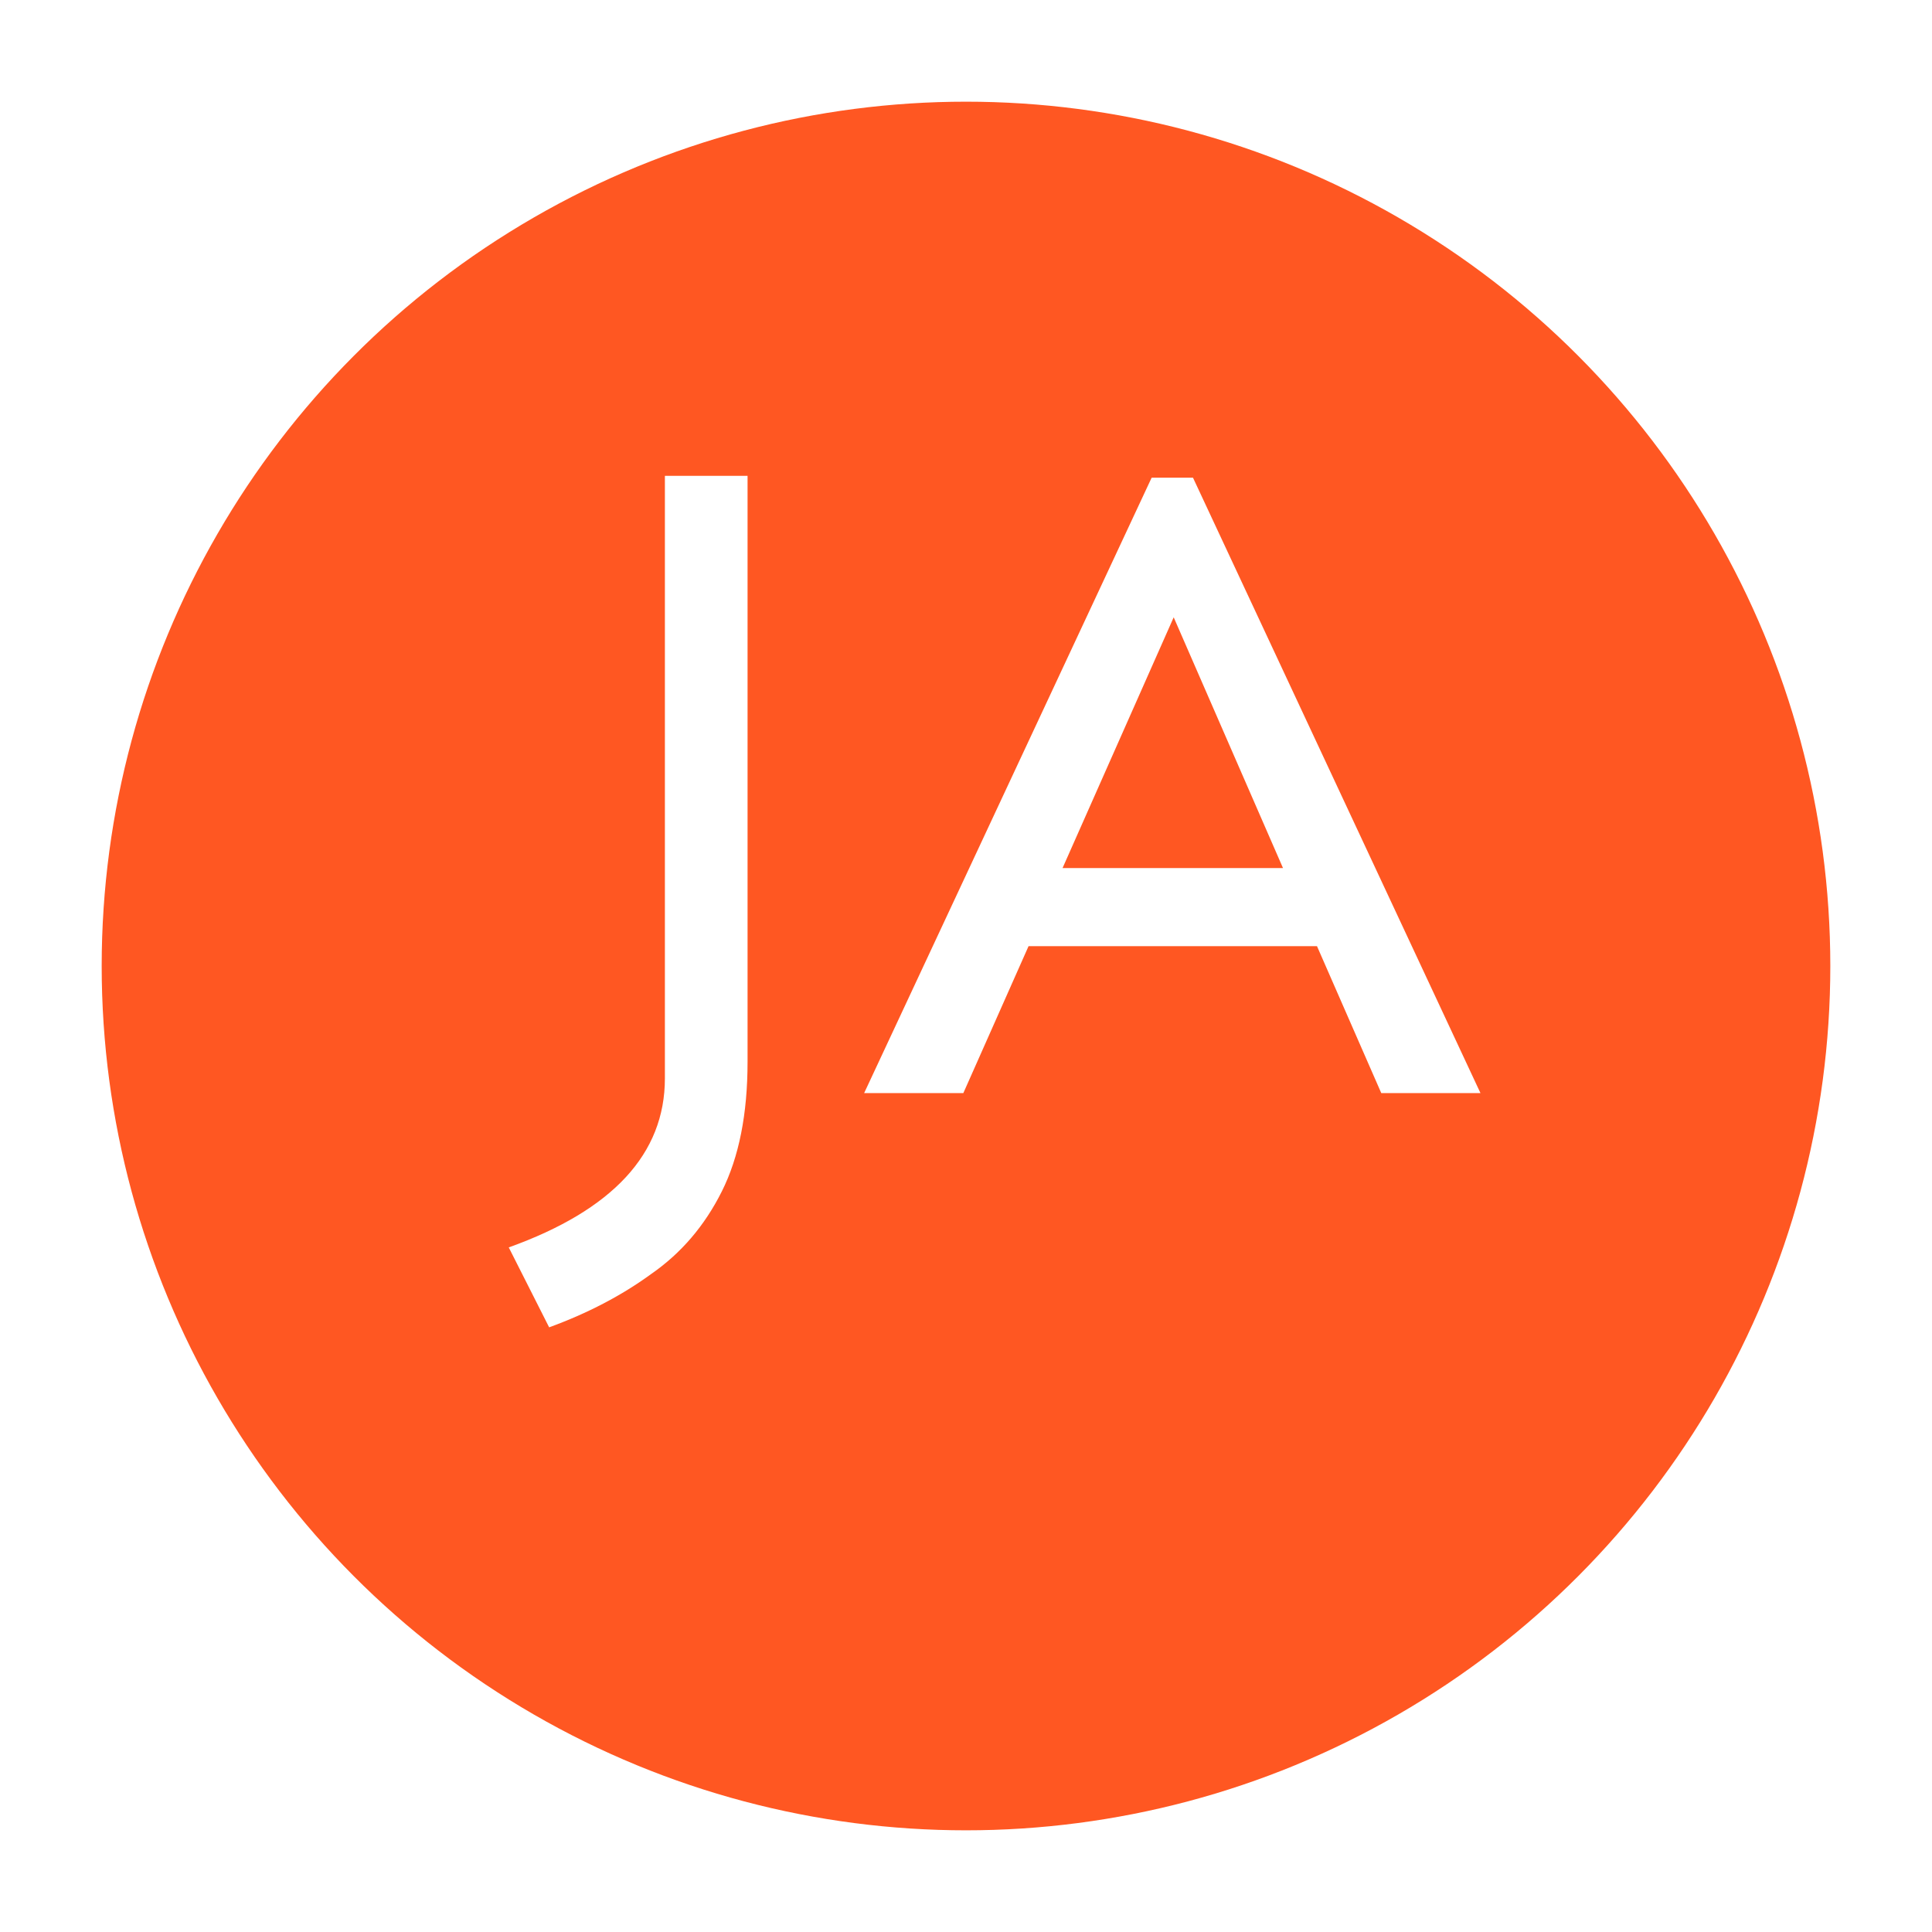 <svg width="76" height="76" viewBox="0 0 76 76" fill="none" xmlns="http://www.w3.org/2000/svg">
<g filter="url(#filter0_d_106_46)">
<circle cx="38" cy="34" r="34" fill="#ff5722"/>
</g>
<path d="M29.407 18.719V41.772C29.407 43.819 29.07 45.517 28.395 46.866C27.721 48.215 26.794 49.299 25.613 50.118C24.457 50.961 23.12 51.66 21.602 52.214L20.013 49.07C24.108 47.601 26.155 45.385 26.155 42.422V18.719H29.407ZM46.929 18.791L58.238 43H54.336L51.807 37.219H40.461L37.895 43H33.993L45.303 18.791H46.929ZM46.17 24.283L41.798 34.148H50.47L46.17 24.283Z" fill="white"/>
<defs>
<filter id="filter0_d_106_46" x="0" y="0" width="76" height="76" filterUnits="userSpaceOnUse" color-interpolation-filters="sRGB">
<feFlood flood-opacity="0" result="BackgroundImageFix"/>
<feColorMatrix in="SourceAlpha" type="matrix" values="0 0 0 0 0 0 0 0 0 0 0 0 0 0 0 0 0 0 127 0" result="hardAlpha"/>
<feOffset dy="4"/>
<feGaussianBlur stdDeviation="2"/>
<feComposite in2="hardAlpha" operator="out"/>
<feColorMatrix type="matrix" values="0 0 0 0 0 0 0 0 0 0 0 0 0 0 0 0 0 0 0.25 0"/>
<feBlend mode="normal" in2="BackgroundImageFix" result="effect1_dropShadow_106_46"/>
<feBlend mode="normal" in="SourceGraphic" in2="effect1_dropShadow_106_46" result="shape"/>
</filter>
</defs>
</svg>
